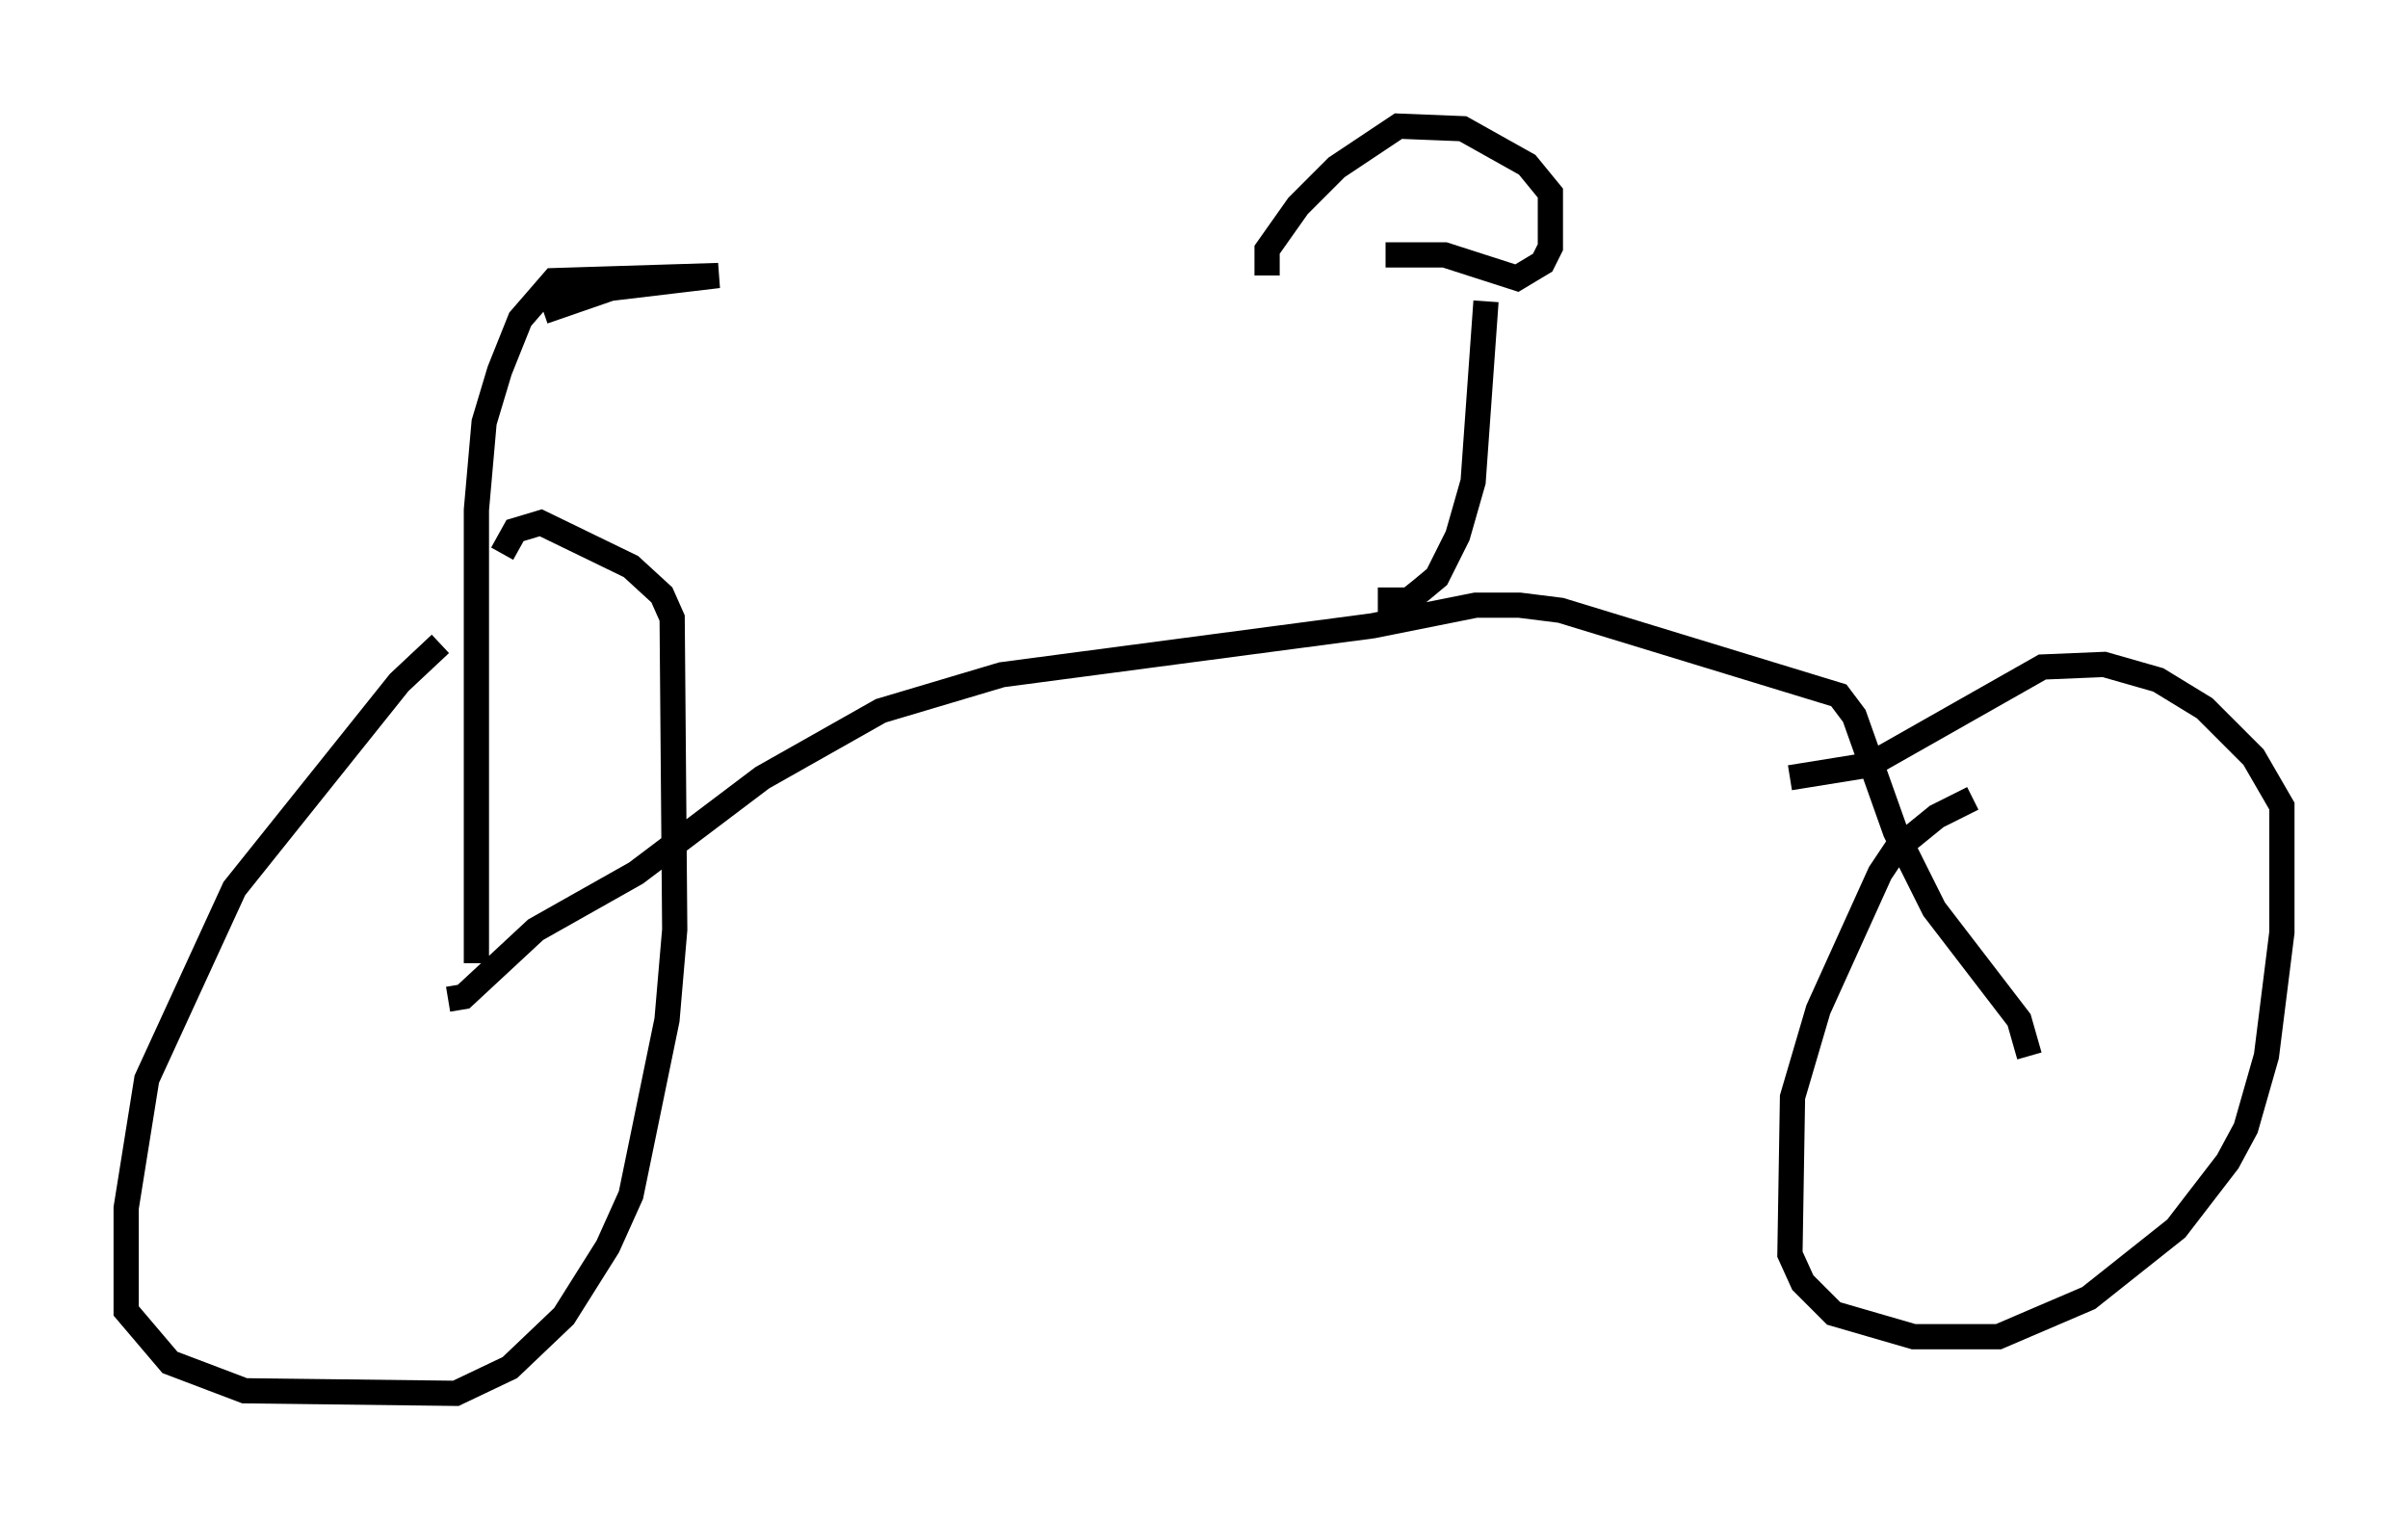 <?xml version="1.0" encoding="utf-8" ?>
<svg baseProfile="full" height="60.226" version="1.1" width="95.445" xmlns="http://www.w3.org/2000/svg" xmlns:ev="http://www.w3.org/2001/xml-events" xmlns:xlink="http://www.w3.org/1999/xlink"><defs /><rect fill="white" height="60.226" width="95.445" x="0" y="0" /><path d="M20.109, 25.315 m-2.654, 0.204 l-1.633, 1.531 -6.533, 8.167 l-3.471, 7.554 -0.817, 5.104 l0.0, 4.083 1.735, 2.042 l2.96, 1.123 8.371, 0.102 l2.144, -1.021 2.144, -2.042 l1.735, -2.756 0.919, -2.042 l1.429, -6.942 0.306, -3.573 l-0.102, -12.352 -0.408, -0.919 l-1.225, -1.123 -3.573, -1.735 l-1.021, 0.306 -0.51, 0.919 m58.29, 9.698 l-1.429, 0.715 -1.633, 1.327 l-0.613, 0.919 -2.45, 5.41 l-1.021, 3.471 -0.102, 6.227 l0.51, 1.123 1.225, 1.225 l3.165, 0.919 3.369, 0.0 l3.573, -1.531 3.471, -2.756 l2.042, -2.654 0.715, -1.327 l0.817, -2.858 0.613, -4.9 l0.0, -5.002 -1.123, -1.94 l-1.94, -1.94 -1.838, -1.123 l-2.144, -0.613 -2.45, 0.102 l-6.84, 3.879 -3.165, 0.51 m-53.186, 8.779 l0.613, -0.102 2.858, -2.654 l3.981, -2.246 5.002, -3.777 l4.696, -2.654 4.798, -1.429 l14.7, -1.94 4.083, -0.817 l1.735, 0.0 1.633, 0.204 l11.025, 3.369 0.613, 0.817 l1.633, 4.594 1.531, 3.063 l3.369, 4.39 0.408, 1.429 m-25.827, -18.069 l1.225, 0.0 0.51, -0.408 l0.613, -0.51 0.817, -1.633 l0.613, -2.144 0.51, -7.146 m-3.981, -1.838 l2.348, 0.0 2.858, 0.919 l1.021, -0.613 0.306, -0.613 l0.0, -2.144 -0.919, -1.123 l-2.552, -1.429 -2.552, -0.102 l-2.45, 1.633 -1.531, 1.531 l-1.225, 1.735 0.0, 1.021 m-31.34, 27.257 l0.0, -17.967 0.306, -3.471 l0.613, -2.042 0.817, -2.042 l1.327, -1.531 6.533, -0.204 l-4.288, 0.51 -2.654, 0.919 " fill="none" stroke="black" stroke-width="1" /></svg>